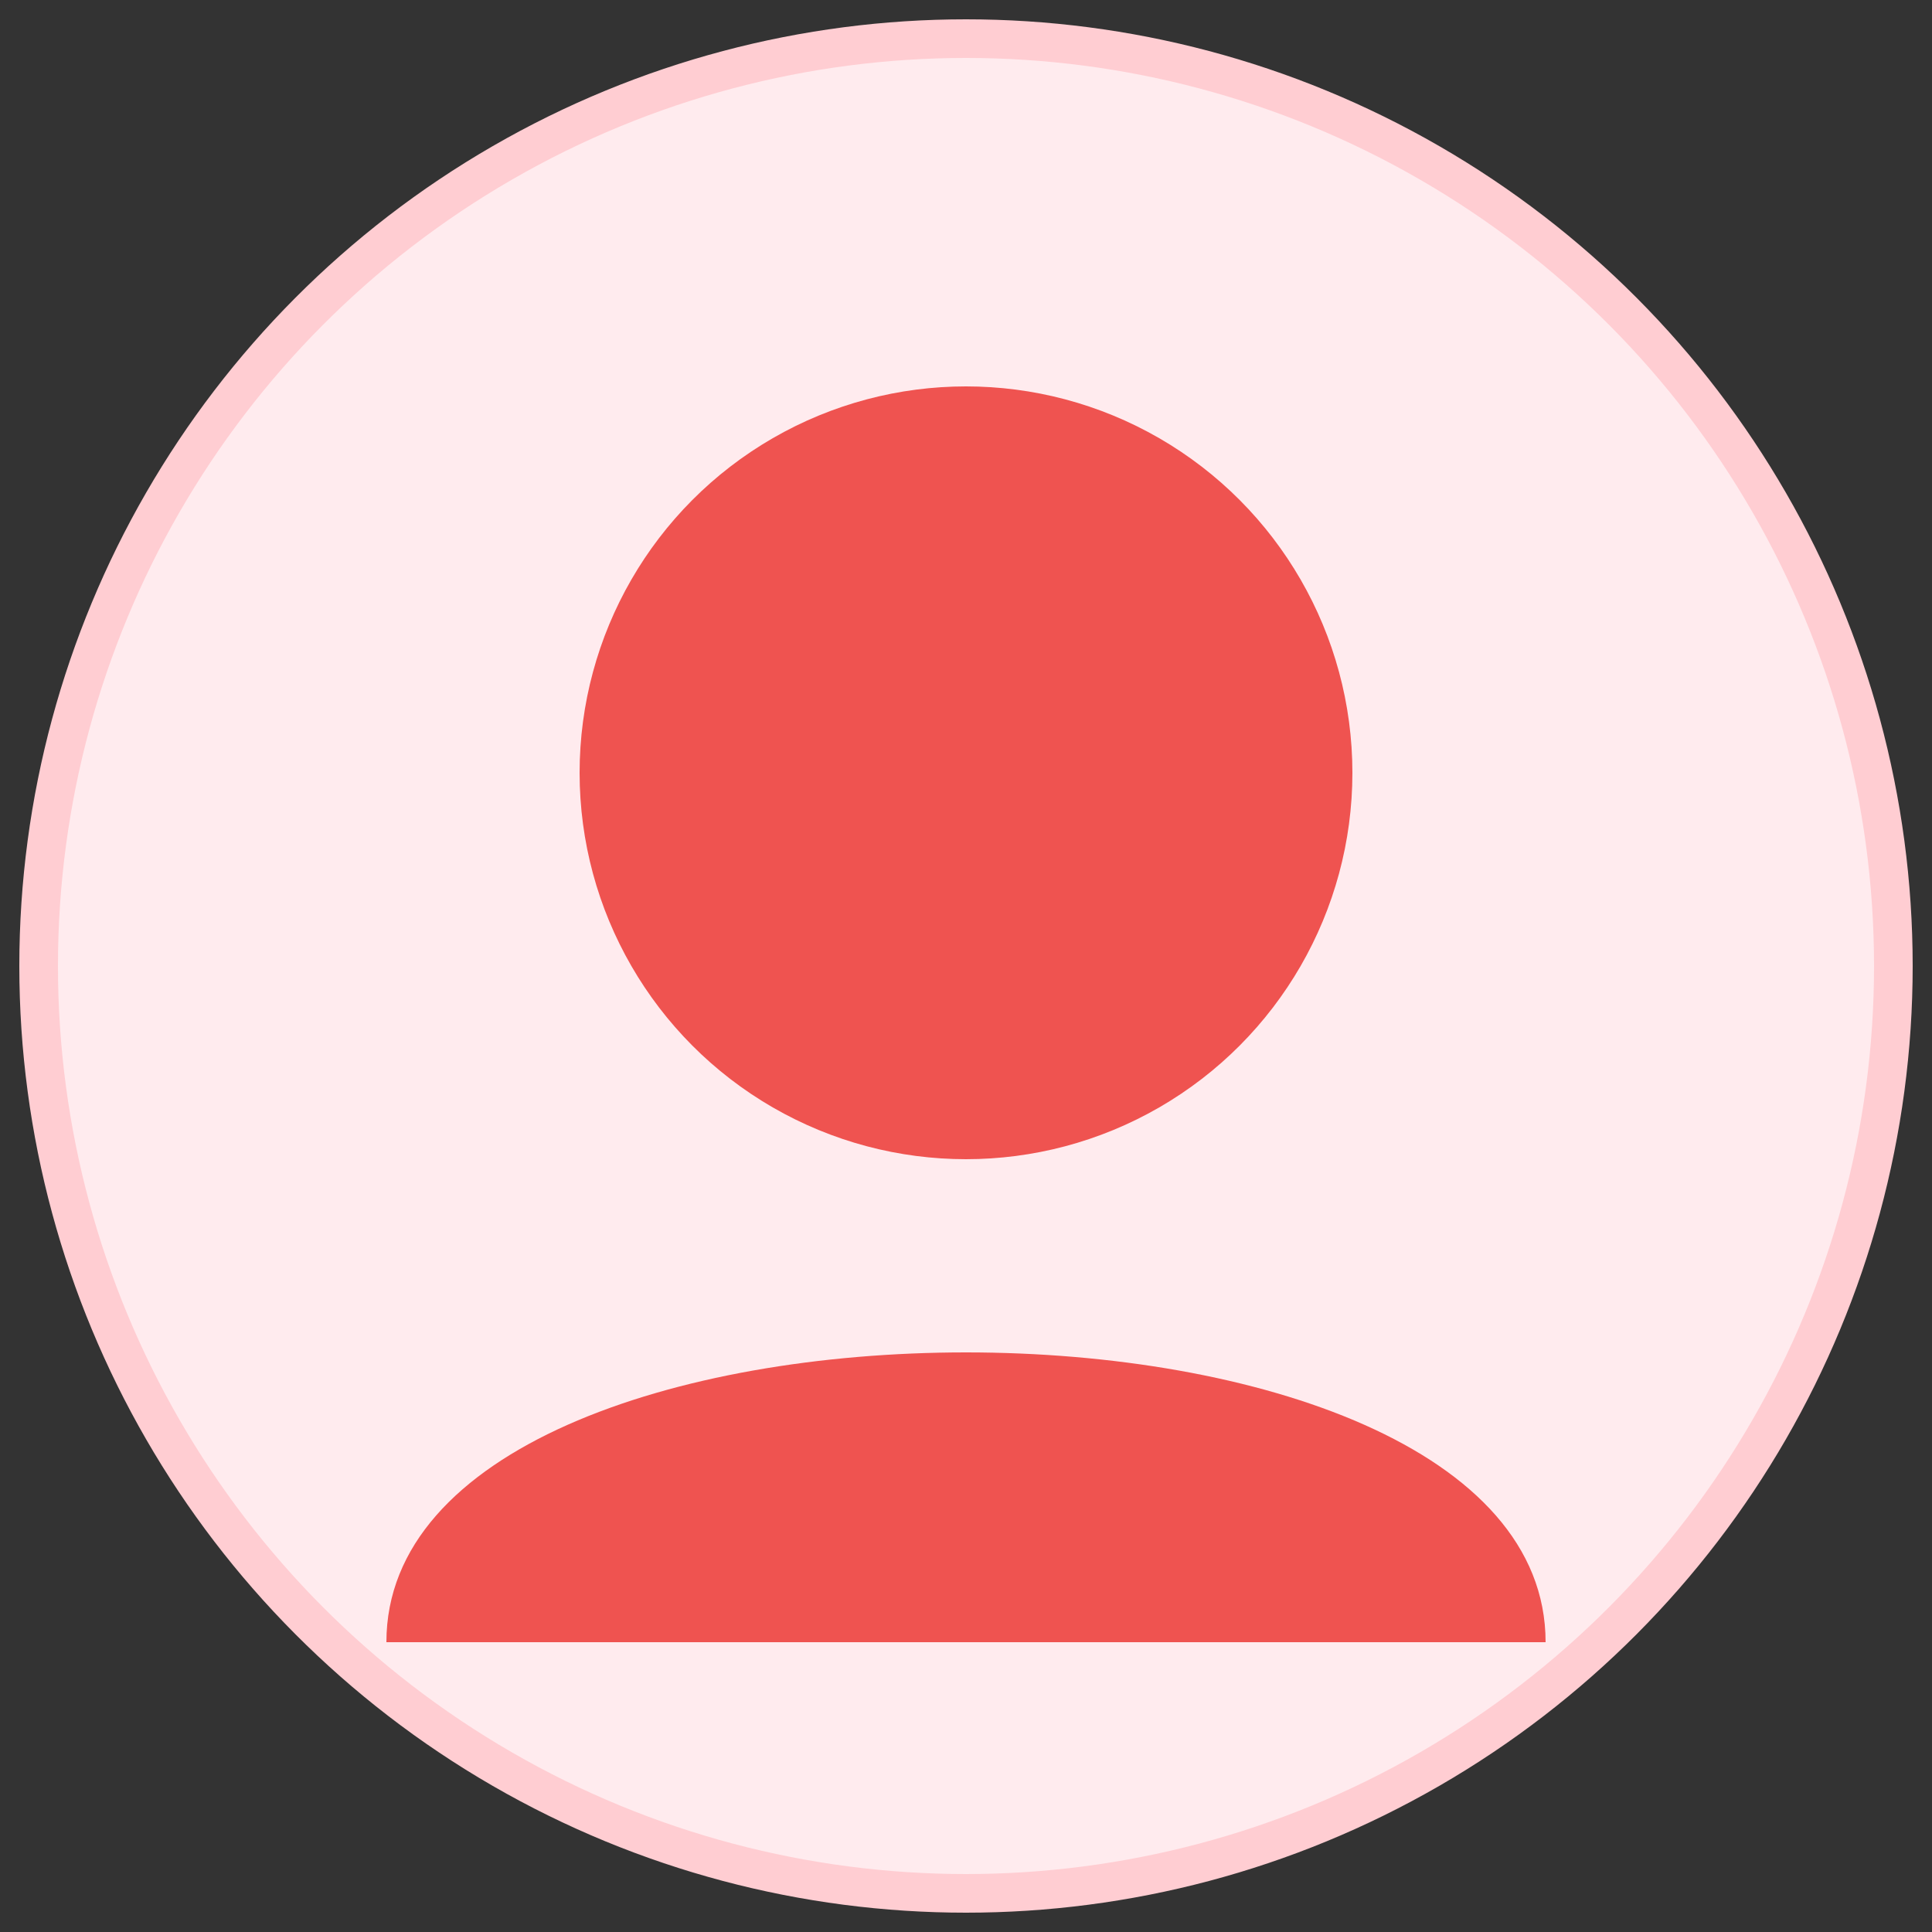 <?xml version="1.0" encoding="UTF-8"?>
<svg width="100" height="100" version="1.1" viewBox="0 0 100 100" xmlns="http://www.w3.org/2000/svg">
 <rect x="0" y="0" width="100" height="100" fill="#333333" stroke="none"/>
 <circle cx="50" cy="50" r="48" fill="#ffebee" stroke="#ffcdd2" stroke-width="2"/>
 <circle cx="50" cy="40" r="20" fill="#ef5350"/>
 <path d="m20 85c0-20 60-20 60 0" fill="#ef5350"/>
 <path d="M35 35 L45 45 M55 35 L45 45" stroke="#ef5350" stroke-width="3"/>
</svg>
